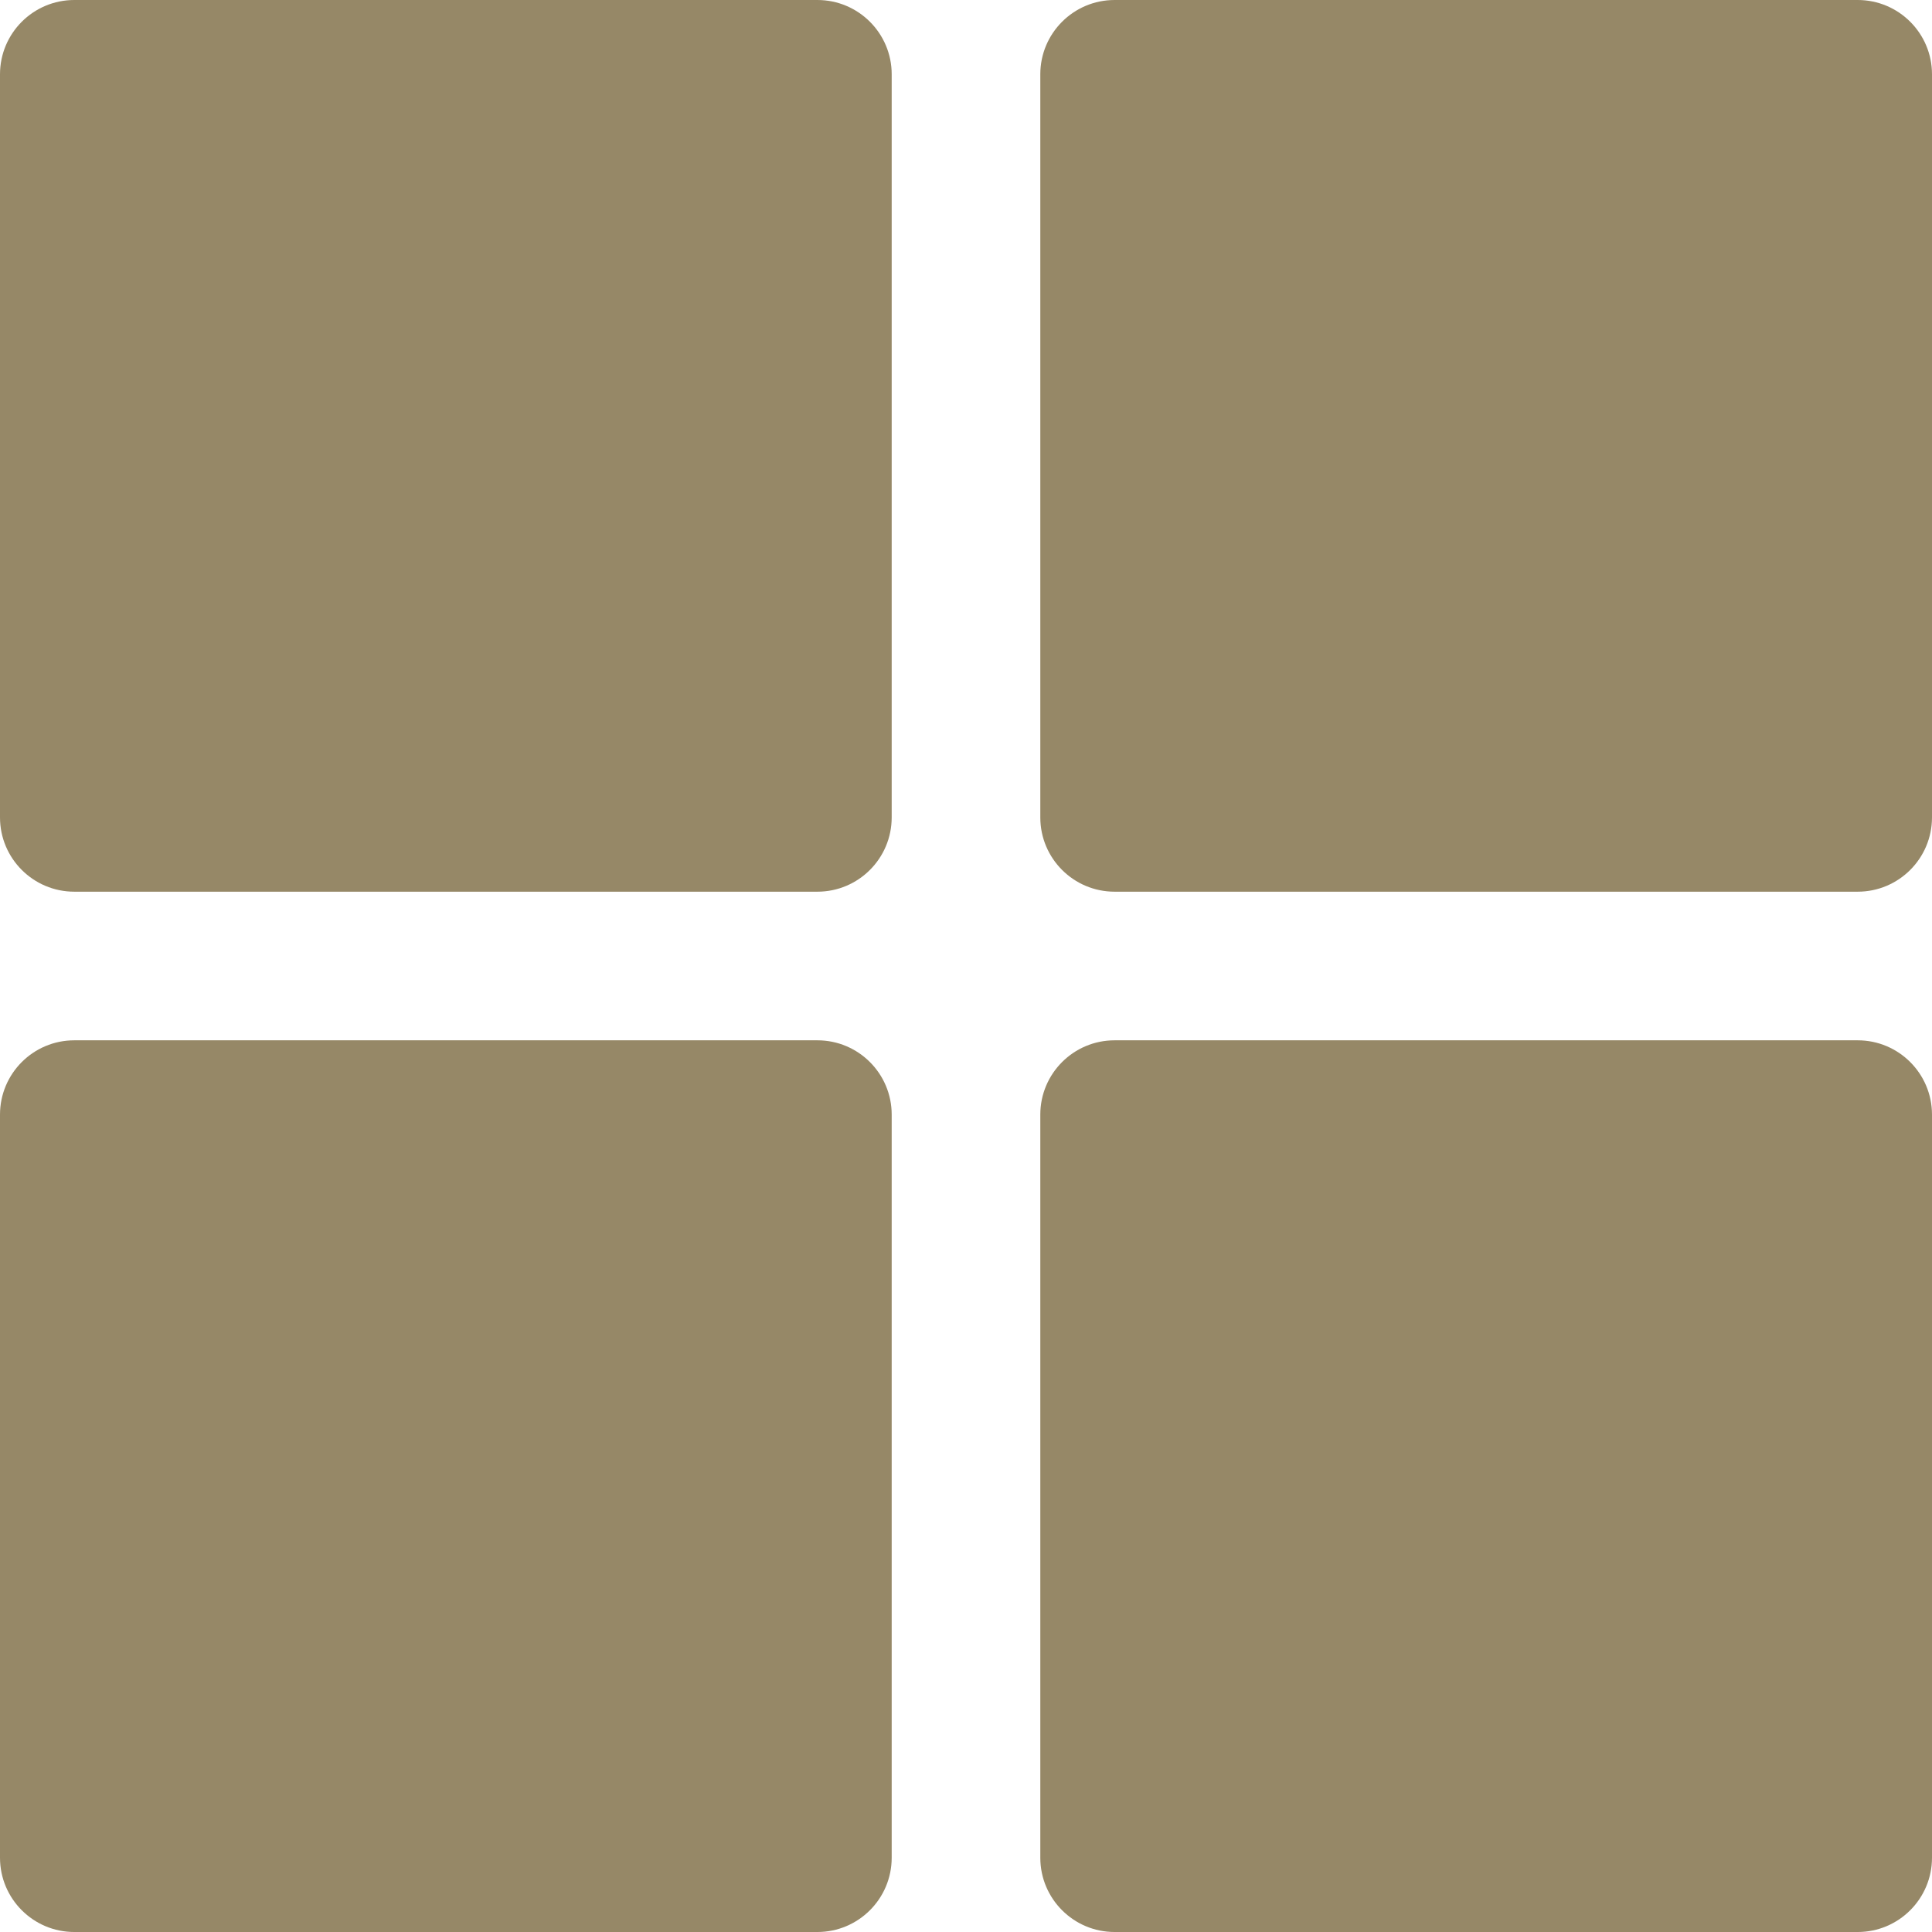 <svg xmlns="http://www.w3.org/2000/svg" viewBox="0 0 271.673 271.673"><path d="M114.939 0H10.449C4.678 0 0 4.678 0 10.449v104.49c0 5.771 4.678 10.449 10.449 10.449h104.49c5.771 0 10.449-4.678 10.449-10.449V10.449C125.388 4.678 120.71 0 114.939 0zm146.285 0h-104.49c-5.771 0-10.449 4.678-10.449 10.449v104.49c0 5.771 4.678 10.449 10.449 10.449h104.49c5.771 0 10.449-4.678 10.449-10.449V10.449C271.673 4.678 266.995 0 261.224 0zM114.939 146.286H10.449C4.678 146.286 0 150.964 0 156.735v104.49c0 5.771 4.678 10.449 10.449 10.449h104.49c5.771 0 10.449-4.678 10.449-10.449v-104.49c0-5.771-4.678-10.449-10.449-10.449zm146.285 0h-104.49c-5.771 0-10.449 4.678-10.449 10.449v104.49c0 5.771 4.678 10.449 10.449 10.449h104.49c5.771 0 10.449-4.678 10.449-10.449v-104.49c0-5.771-4.678-10.449-10.449-10.449z" fill="#968867"/></svg>